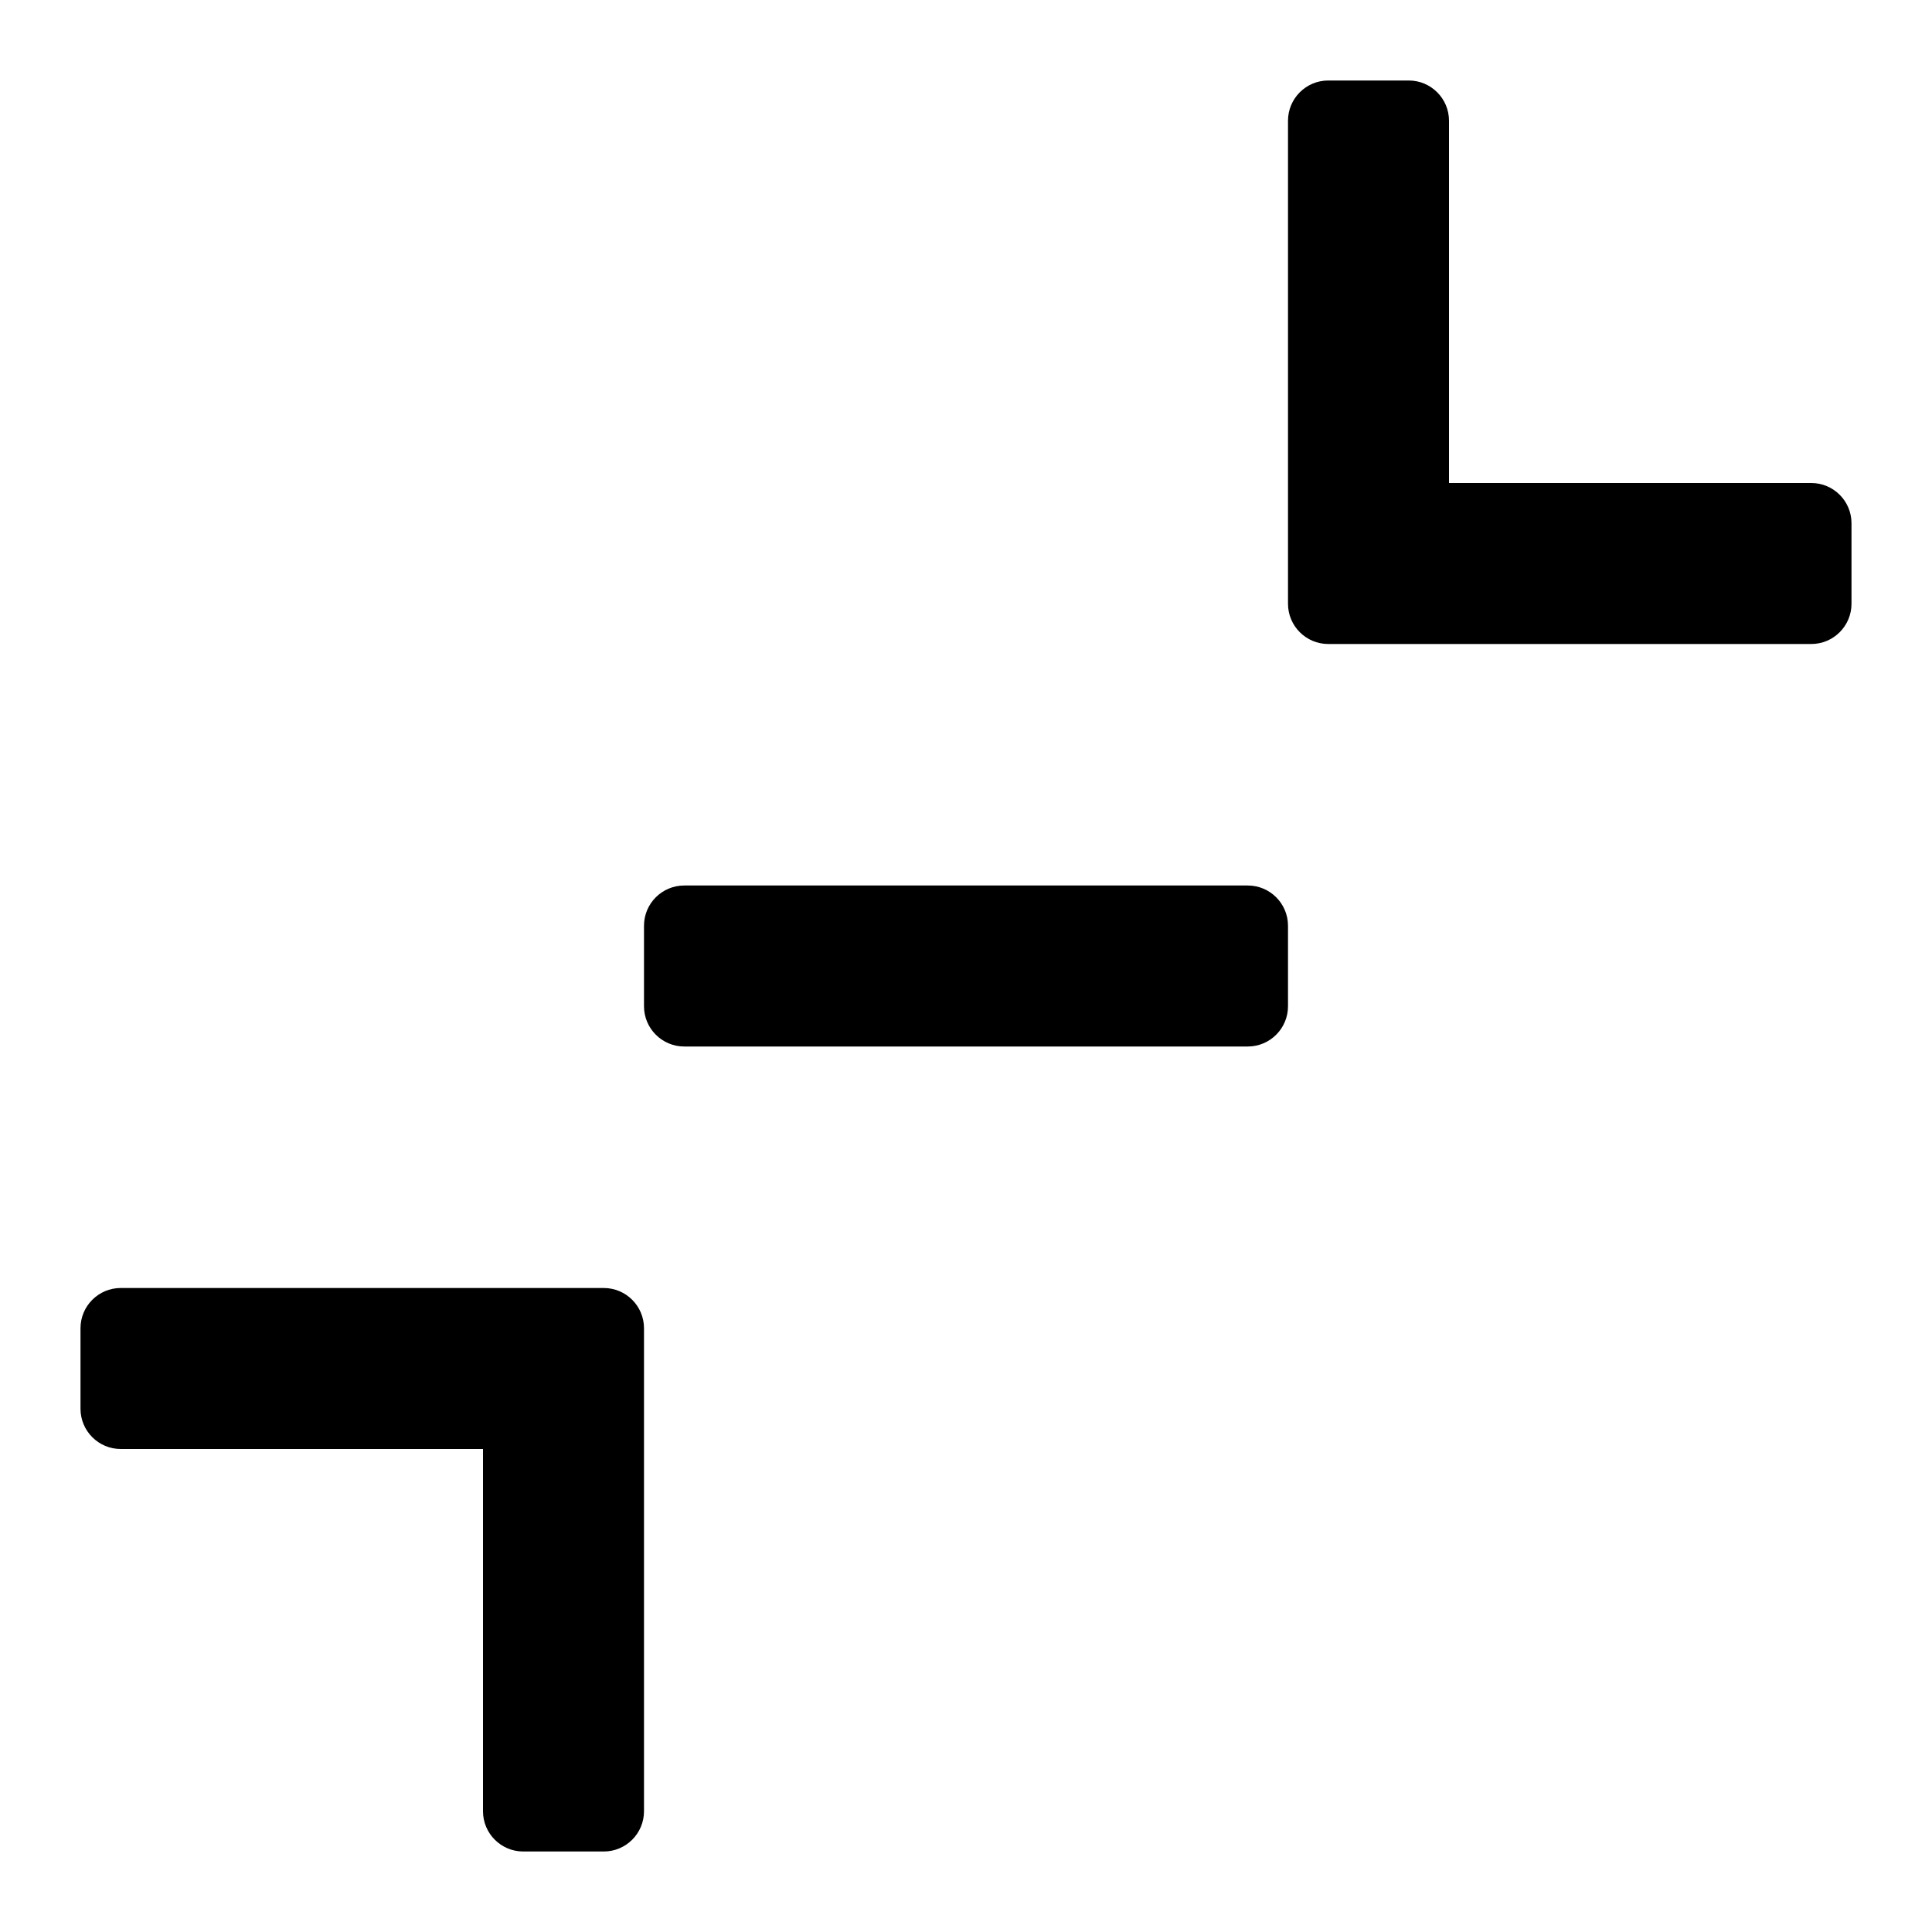 <svg width="24" height="24" viewBox="0 0 24 24" fill="none" xmlns="http://www.w3.org/2000/svg">
<path d="M16 1.5C16 1.224 16.224 1 16.5 1H17.5C17.776 1 18 1.224 18 1.5V6H22.5C22.776 6 23 6.224 23 6.5V7.5C23 7.776 22.776 8 22.5 8H16.5C16.224 8 16 7.776 16 7.5V1.5Z" fill="black"/>
<path d="M8.5 11H15.5C15.776 11 16 11.224 16 11.5V12.5C16 12.776 15.776 13 15.5 13H8.5C8.224 13 8 12.776 8 12.5V11.5C8 11.224 8.224 11 8.5 11Z" fill="black"/>
<path d="M8 22.5C8 22.776 7.776 23 7.5 23H6.5C6.224 23 6 22.776 6 22.5L6 18H1.5C1.224 18 1 17.776 1 17.5V16.5C1 16.224 1.224 16 1.5 16H7.5C7.776 16 8 16.224 8 16.5L8 22.5Z" fill="black"/>
</svg>
